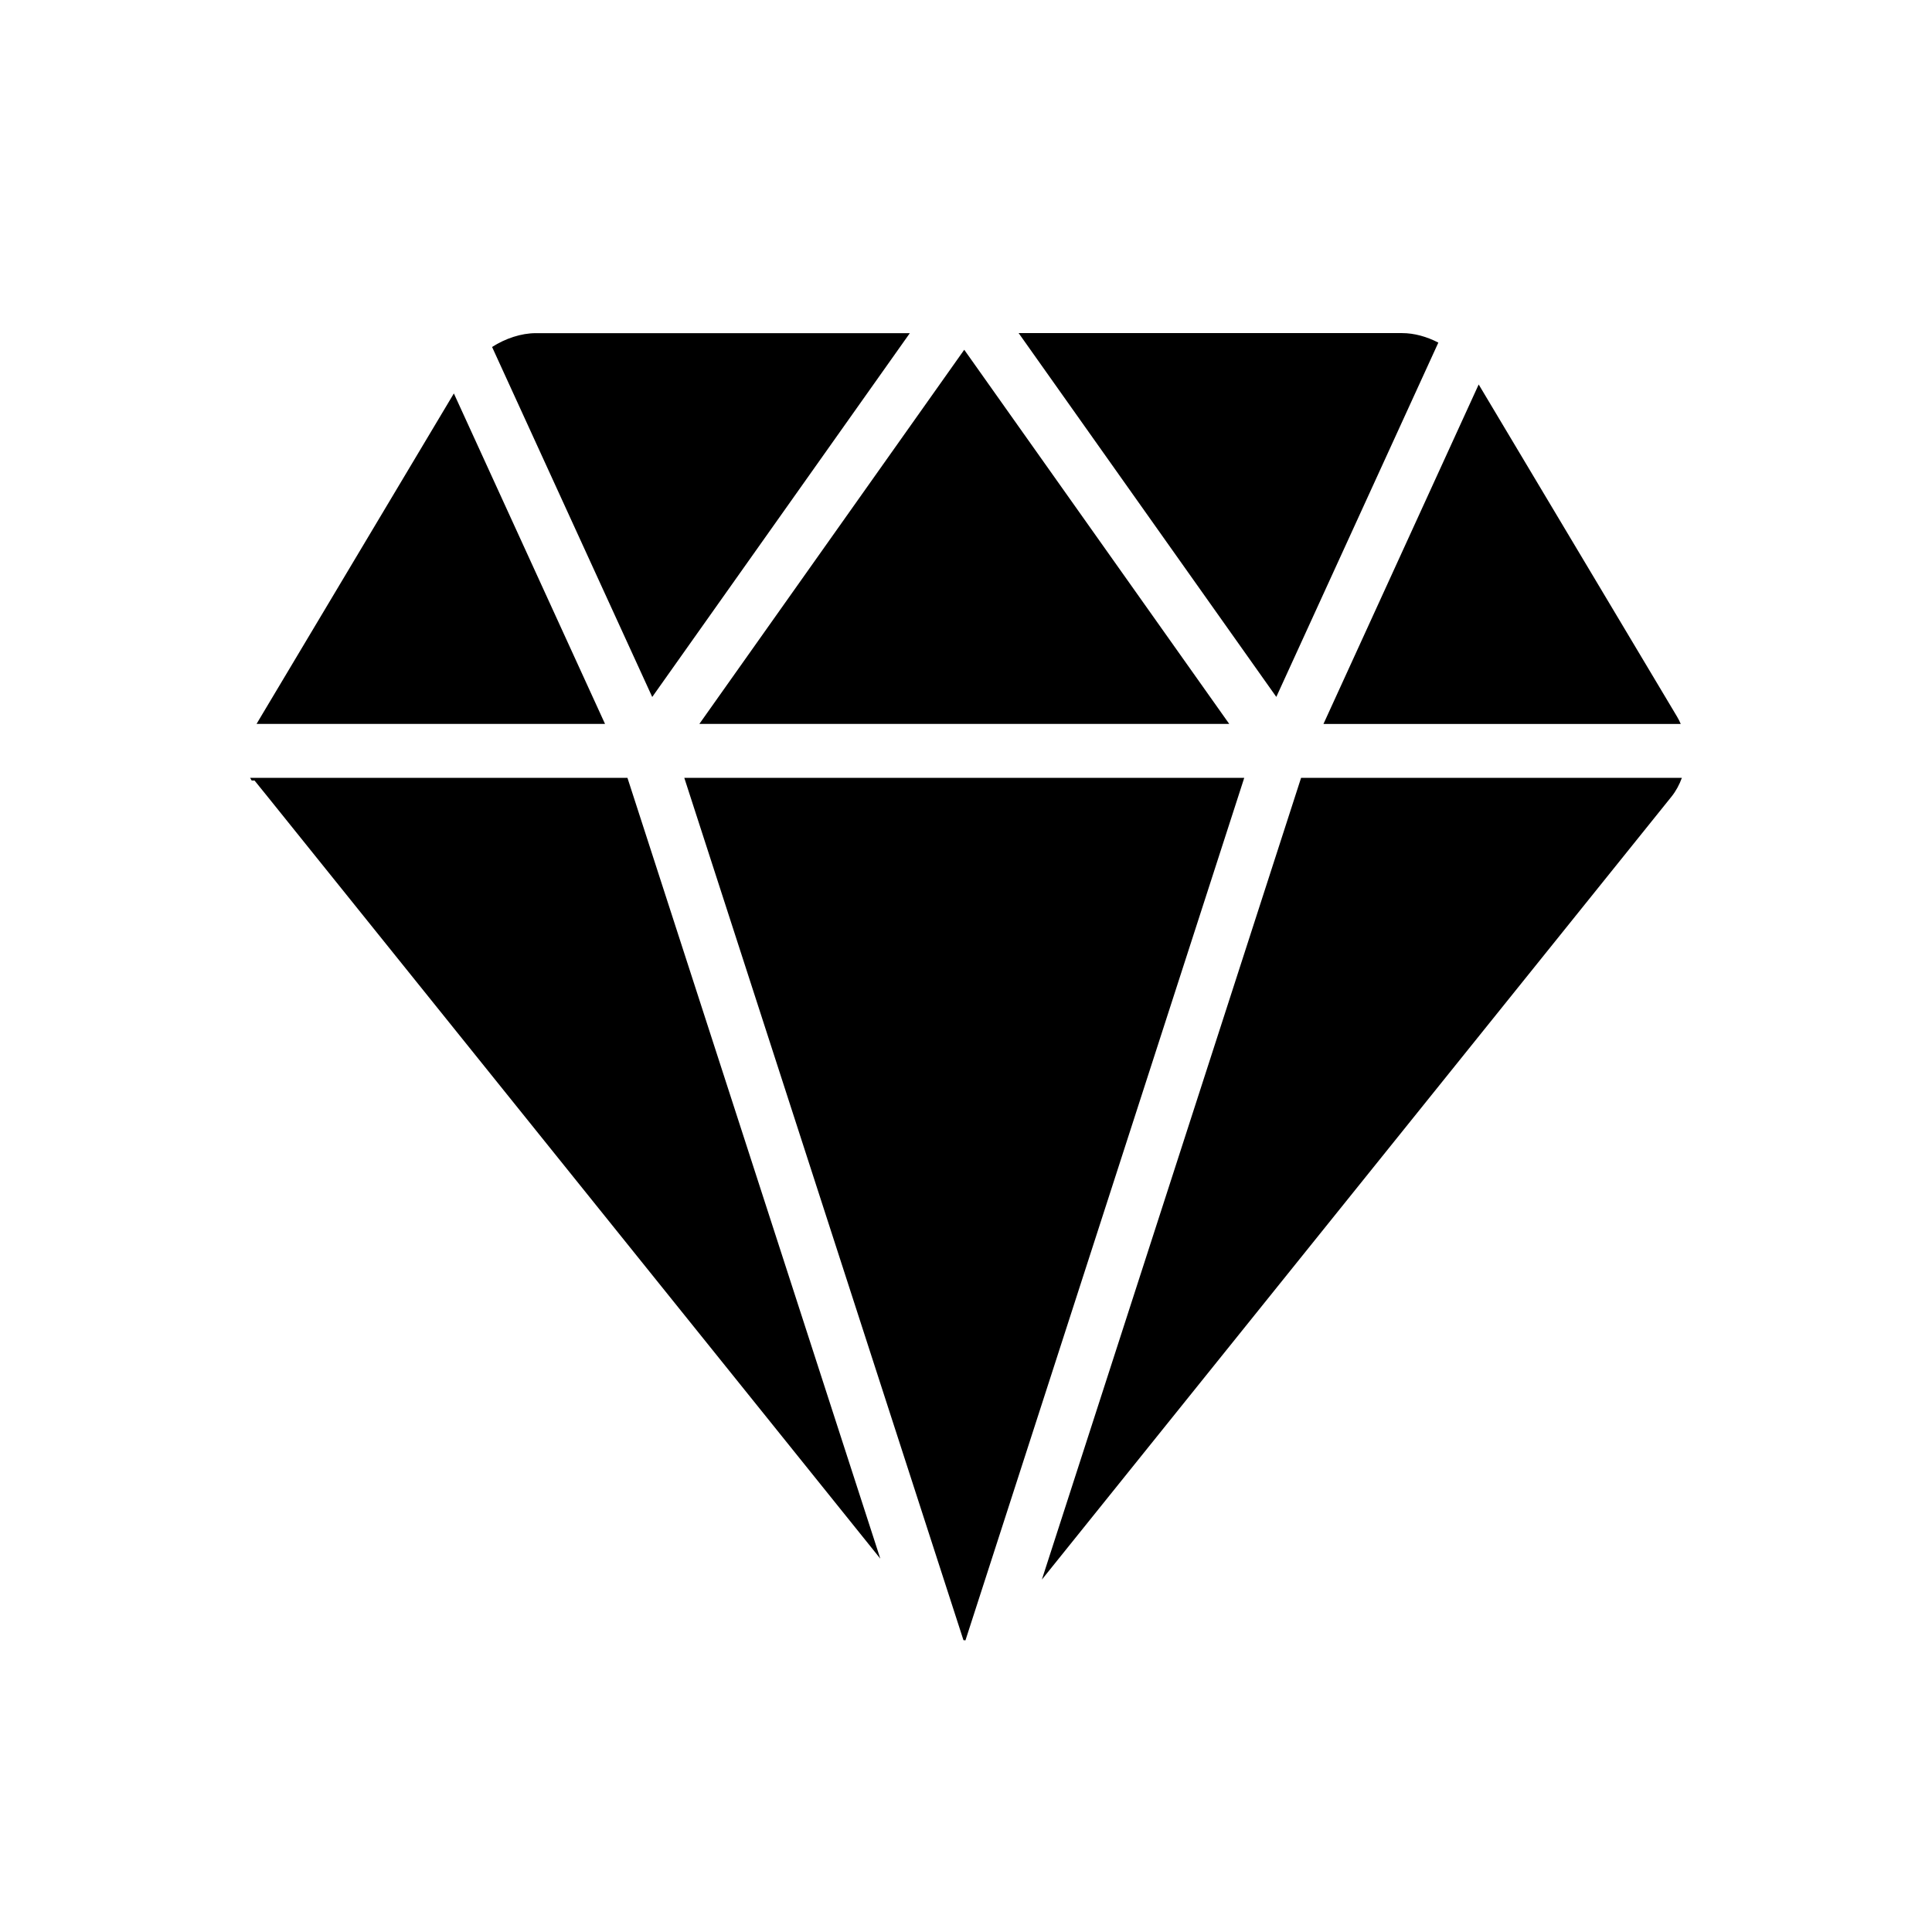 <?xml version="1.0" standalone="no"?><!DOCTYPE svg PUBLIC "-//W3C//DTD SVG 1.1//EN" "http://www.w3.org/Graphics/SVG/1.1/DTD/svg11.dtd"><svg t="1512631420855" class="icon" style="" viewBox="0 0 1024 1024" version="1.1" xmlns="http://www.w3.org/2000/svg" p-id="2584" xmlns:xlink="http://www.w3.org/1999/xlink" width="200" height="200"><defs><style type="text/css"></style></defs><path d="M890.82 383.681c-0.581-1.338-1.225-2.658-1.966-3.882l-105.119-176.022-82.276 179.937 189.362 0L890.82 383.681 890.82 383.681zM370.682 383.681l280.834-1e-8L511.066 185.38 370.682 383.681 370.682 383.681zM482.227 176.584L283.99 176.584c-7.732 0-16.077 2.785-23.182 7.314L345.693 369.408 482.227 176.584 482.227 176.584 482.227 176.584zM762.353 181.592c-6.089-3.172-12.822-5.041-19.171-5.041L539.903 176.551 676.472 369.375 762.353 181.592 762.353 181.592 762.353 181.592zM362.69 412.276l147.958 457.033c0.384 0.051 0.707 0.083 1.062 0.115l147.764-457.147L362.69 412.277 362.69 412.276 362.69 412.276zM240.557 208.53L138.289 379.799c-0.788 1.321-1.546 2.625-2.304 3.882l184.688 0L240.557 208.53 240.557 208.53 240.557 208.53zM132.57 412.276l0.821 1.418 1.515 0c1.723 2.11 4.043 4.994 6.879 8.506l324.799 403.919L332.563 412.276 132.57 412.276 132.57 412.276 132.57 412.276zM891.43 412.276L689.6 412.276 552.212 837.219l333.741-415.018C888.305 419.269 890.109 415.885 891.43 412.276L891.43 412.276 891.43 412.276zM891.43 412.276" p-id="2585"></path></svg>